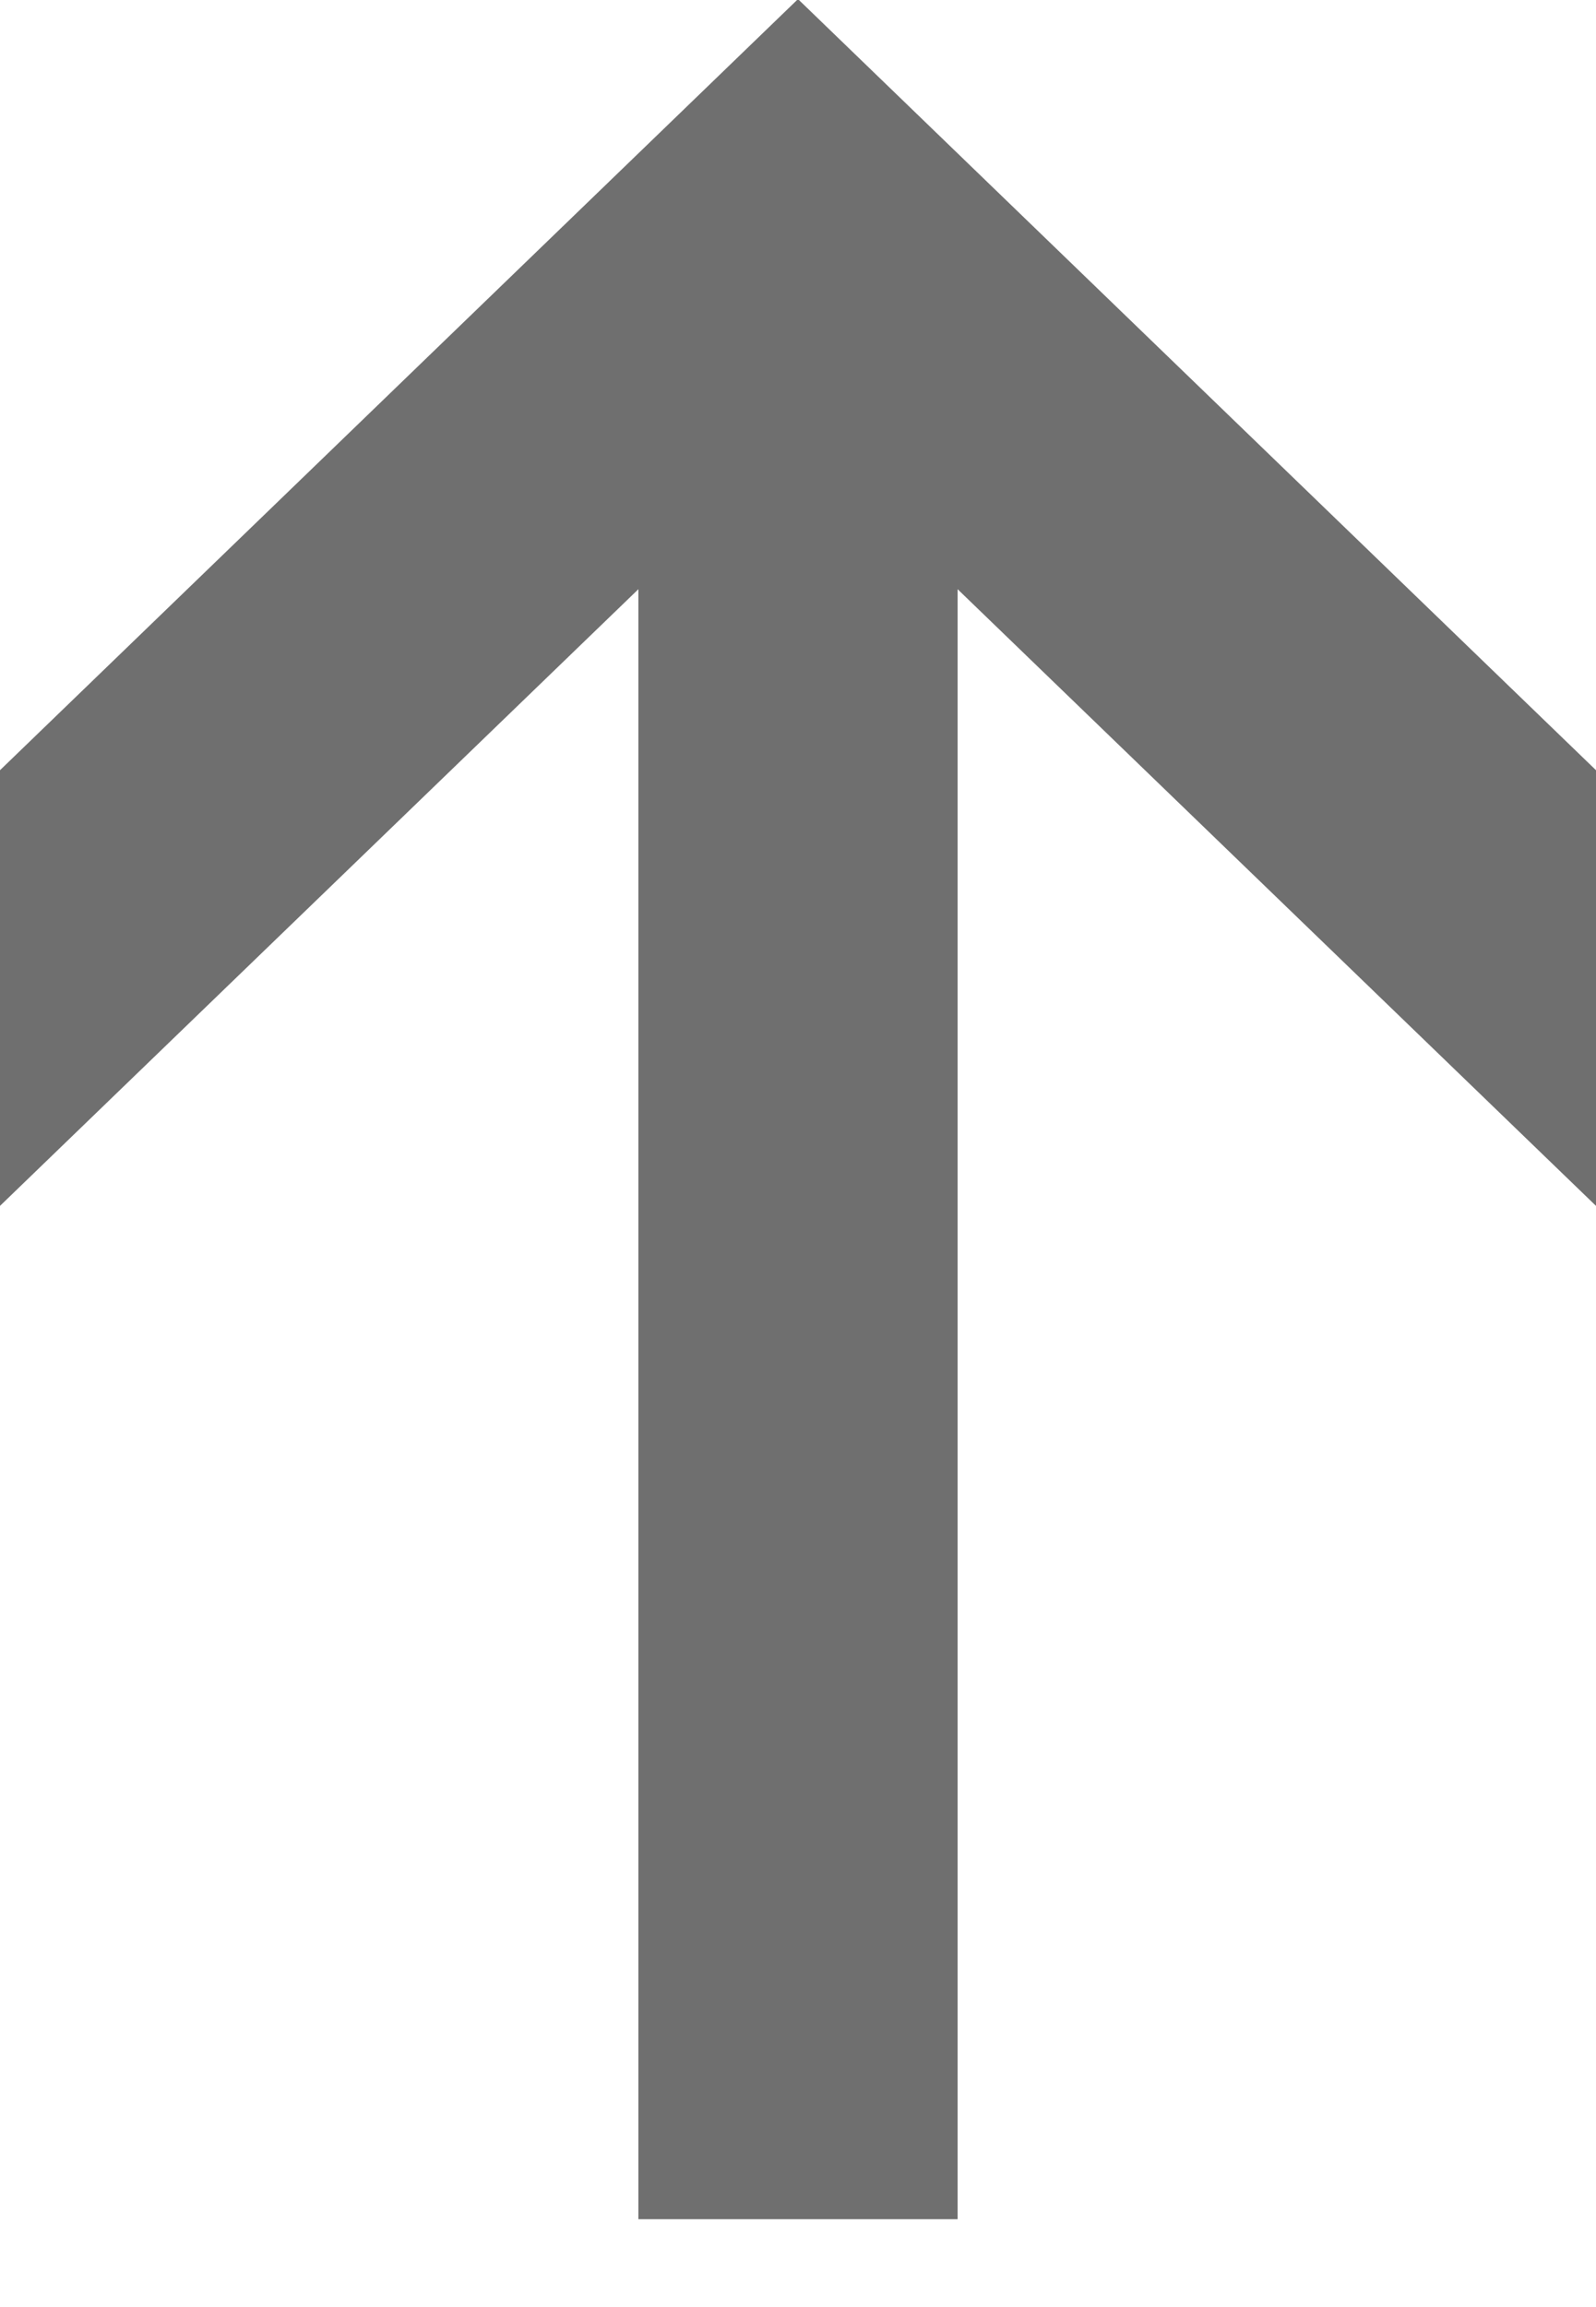 <svg xmlns="http://www.w3.org/2000/svg" viewBox="0 0 18 26" width="18" height="26">
	<style>
		tspan { white-space:pre }
		.shp0 { fill: #6f6f6f } 
	</style>
	<path id="Forma 1" class="shp0" d="M10.8 25.01L10.8 6.64L18 13.59L18 8.68L9 -0.01L0 8.68L0 13.59L7.2 6.64L7.2 25.01L10.8 25.01Z" />
</svg>